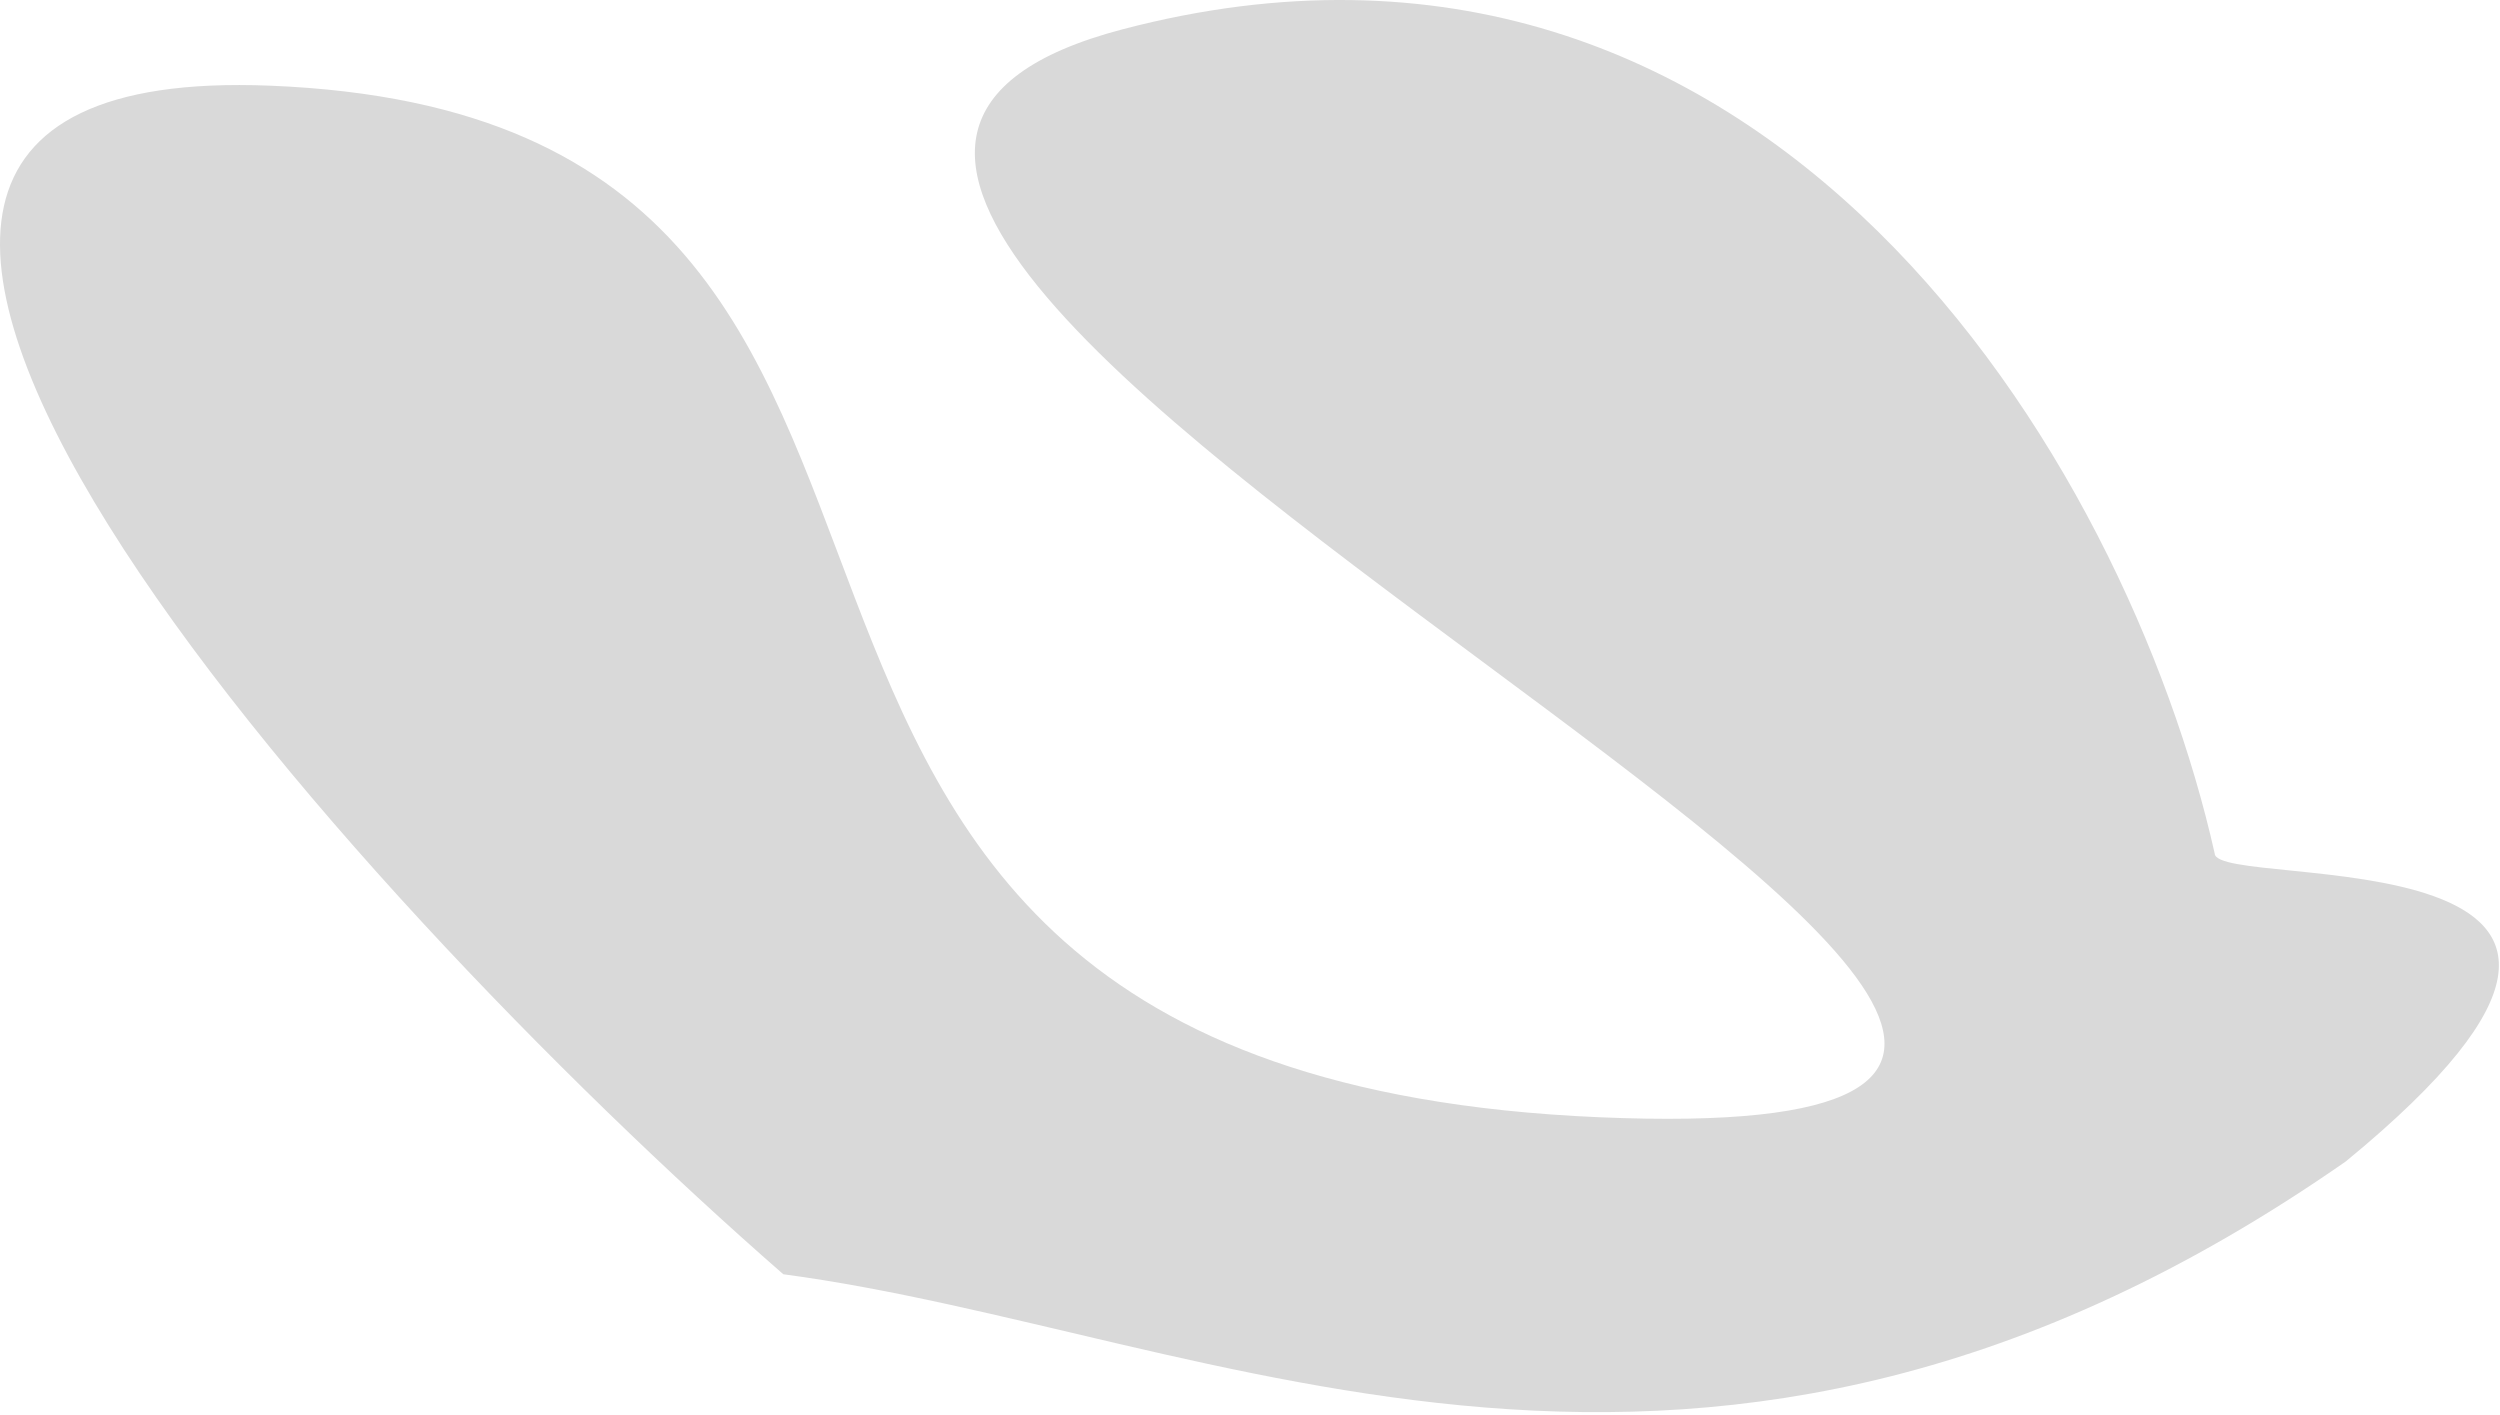 <svg width="820" height="464" fill="none" xmlns="http://www.w3.org/2000/svg"><path d="M88.541 28.1c-220.88-8.841 23.606 263.486 168.379 389.851 141.778 18.915 301.5 110 512.5-37 134-110-42.557-88.283-43-101C697.487 150.998 579.497-45.792 368.243 9.601 129.116 72.304 870.385 381.346 524.42 366.451 178.454 351.556 364.642 39.151 88.541 28.1z" fill="#D9D9D9"/></svg>